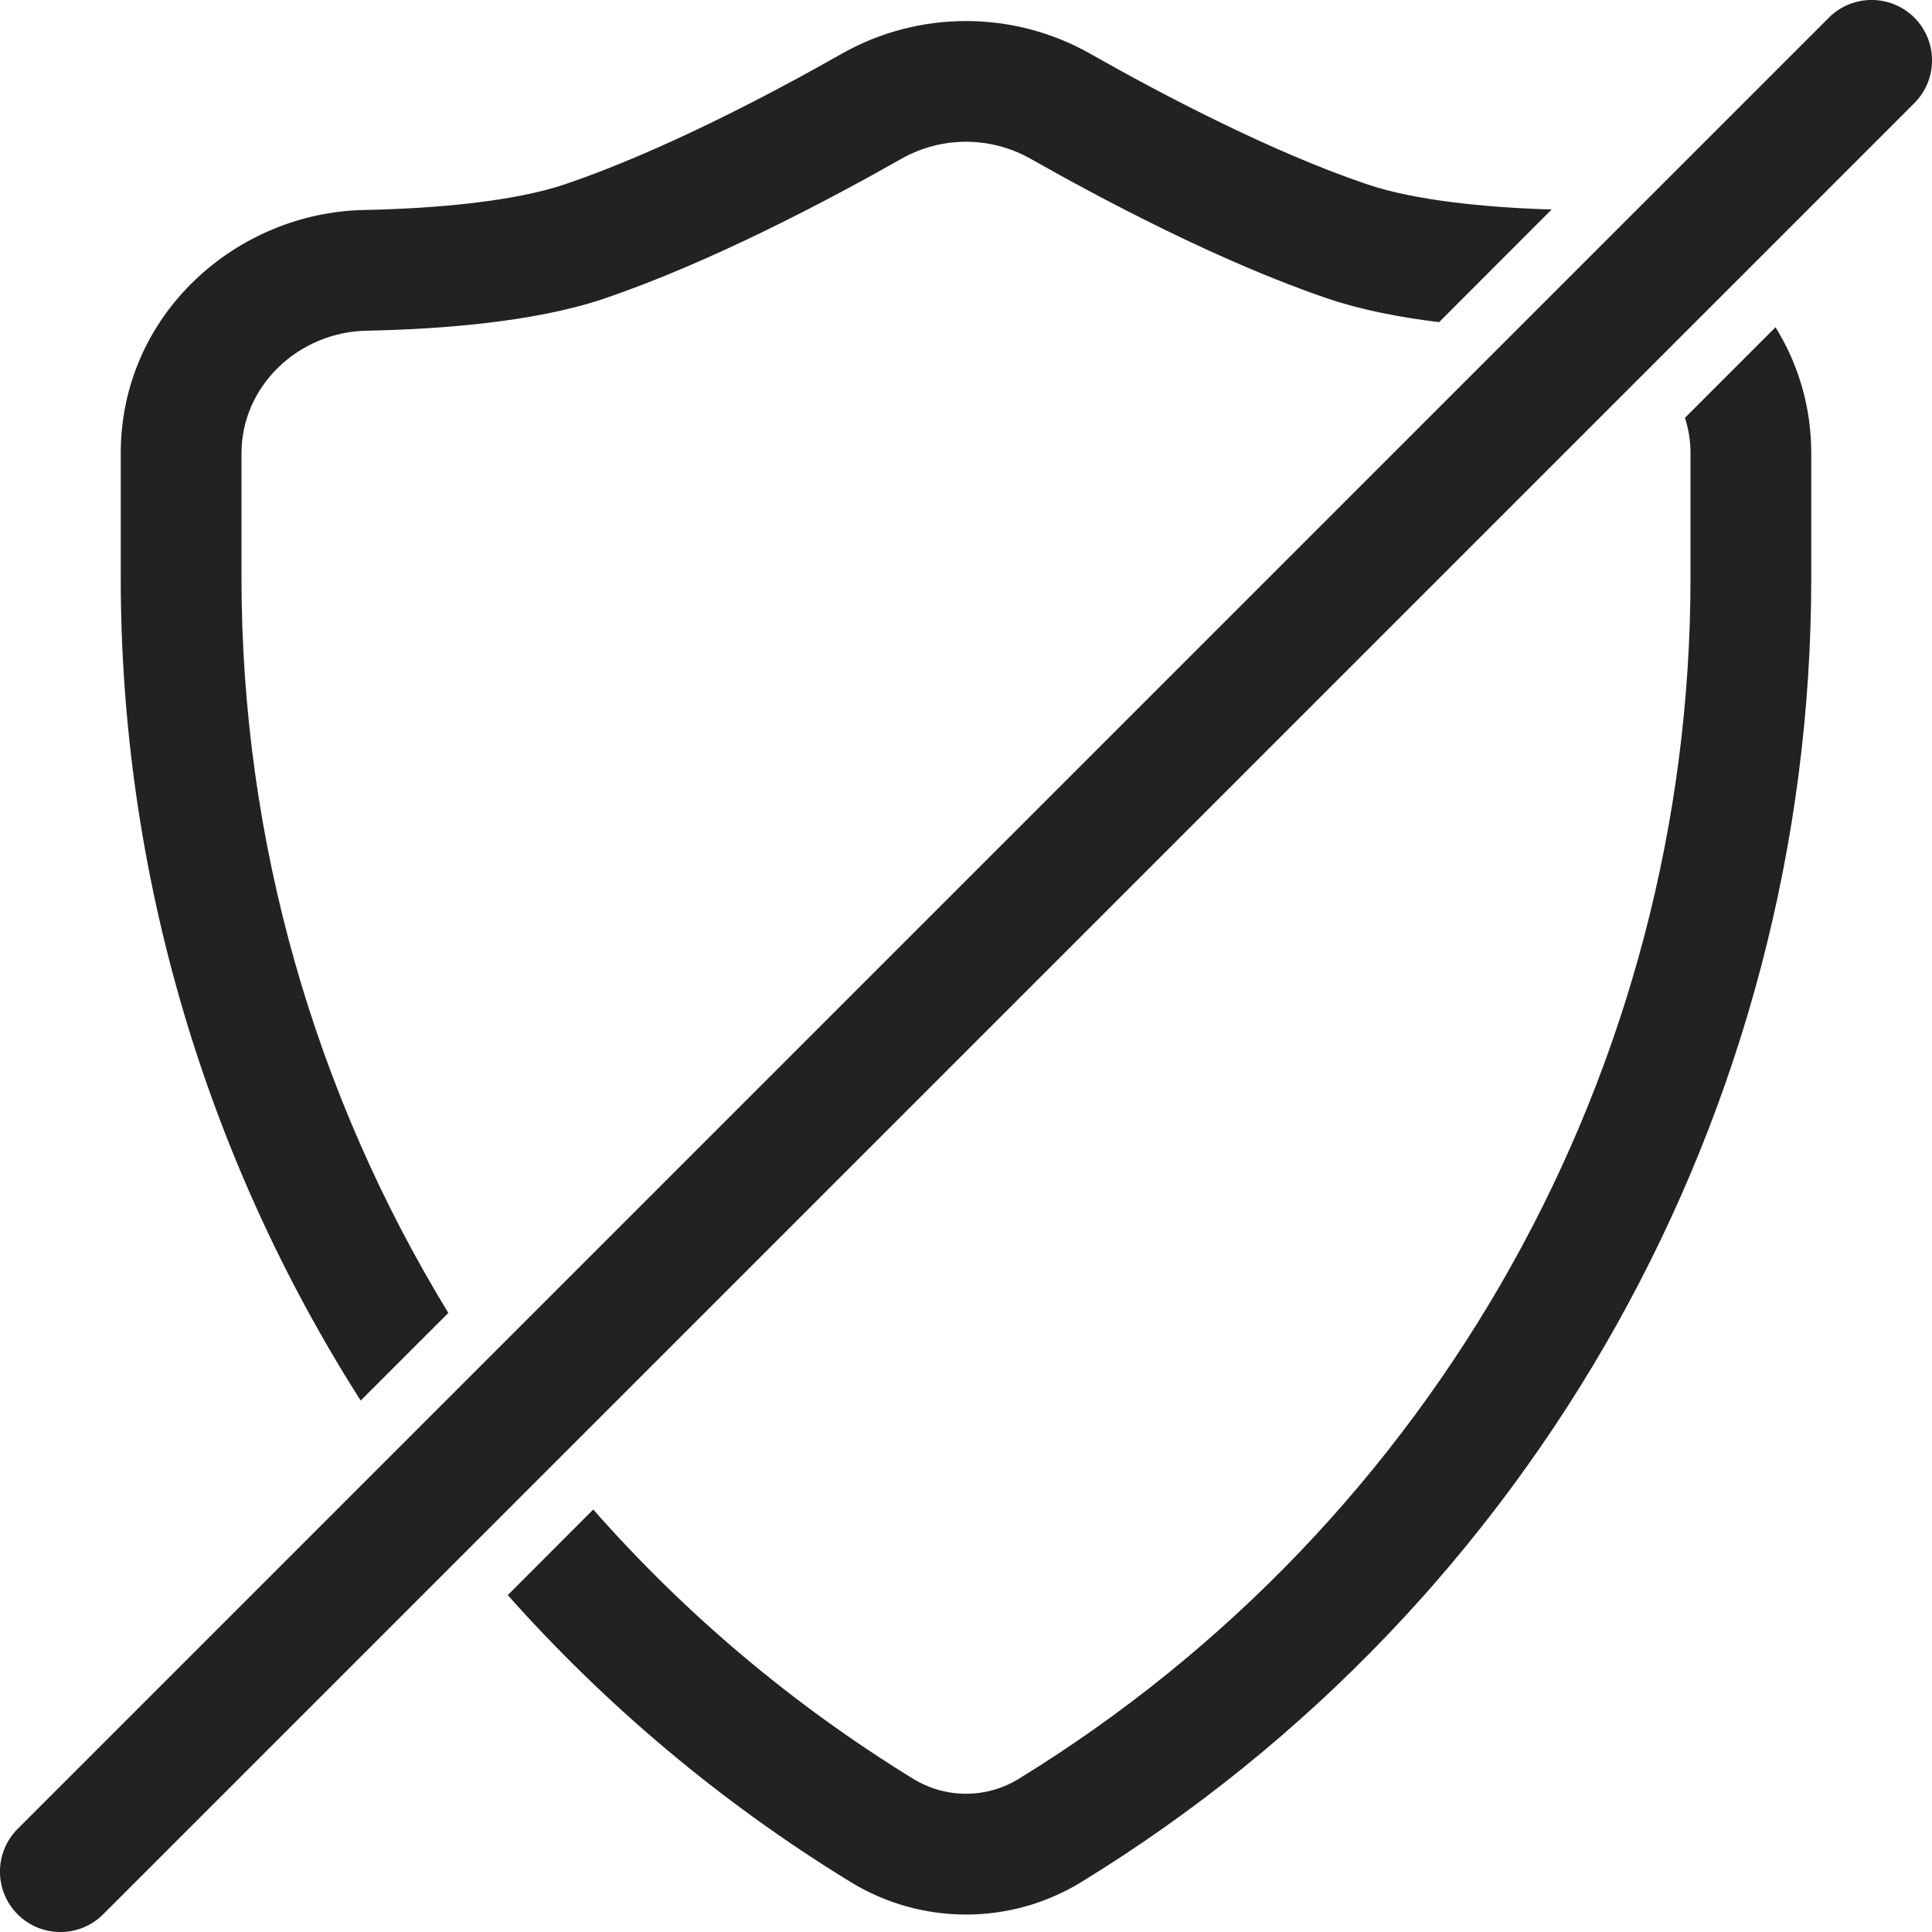 <svg width="16" height="16" viewBox="0 0 16 16" fill="none" xmlns="http://www.w3.org/2000/svg">
<g clip-path="url(#clip0_28237_28747)">
<path d="M15.854 0.854C16.049 0.658 16.049 0.342 15.854 0.146C15.658 -0.049 15.342 -0.049 15.146 0.146L0.146 15.146C-0.049 15.342 -0.049 15.658 0.146 15.854C0.342 16.049 0.658 16.049 0.854 15.854L15.854 0.854Z" fill="#222222"/>
<path d="M11.321 1.526C11.706 1.657 12.286 1.718 12.85 1.735L11.918 2.668C11.591 2.628 11.272 2.566 11 2.474C10.111 2.173 9.126 1.65 8.535 1.315C8.204 1.127 7.796 1.127 7.465 1.315C6.874 1.65 5.889 2.173 5 2.474C4.429 2.667 3.653 2.726 3.034 2.739C2.474 2.75 2 3.194 2 3.754V4.787C2 6.97 2.61 9.069 3.713 10.873L2.987 11.599C1.71 9.595 1 7.24 1 4.787V3.754C1 2.602 1.959 1.76 3.014 1.739C3.619 1.727 4.263 1.667 4.679 1.526C5.475 1.257 6.392 0.774 6.971 0.445C7.608 0.084 8.392 0.084 9.029 0.445C9.608 0.774 10.525 1.257 11.321 1.526Z" fill="#222222"/>
<path d="M13.954 3.46L14.704 2.71C14.89 3.01 15 3.364 15 3.754V4.787C15 9.191 12.713 13.28 8.959 15.584C8.371 15.946 7.629 15.946 7.041 15.584C5.969 14.927 5.018 14.124 4.205 13.21L4.913 12.501C5.67 13.361 6.56 14.116 7.564 14.732C7.831 14.896 8.169 14.896 8.436 14.732C11.893 12.609 14 8.844 14 4.787V3.754C14 3.651 13.984 3.553 13.954 3.46Z" fill="#222222"/>
</g>
<defs>
<clipPath id="clip0_28237_28747">
<rect width="16" height="16" fill="white"/>
</clipPath>
</defs>
</svg>
